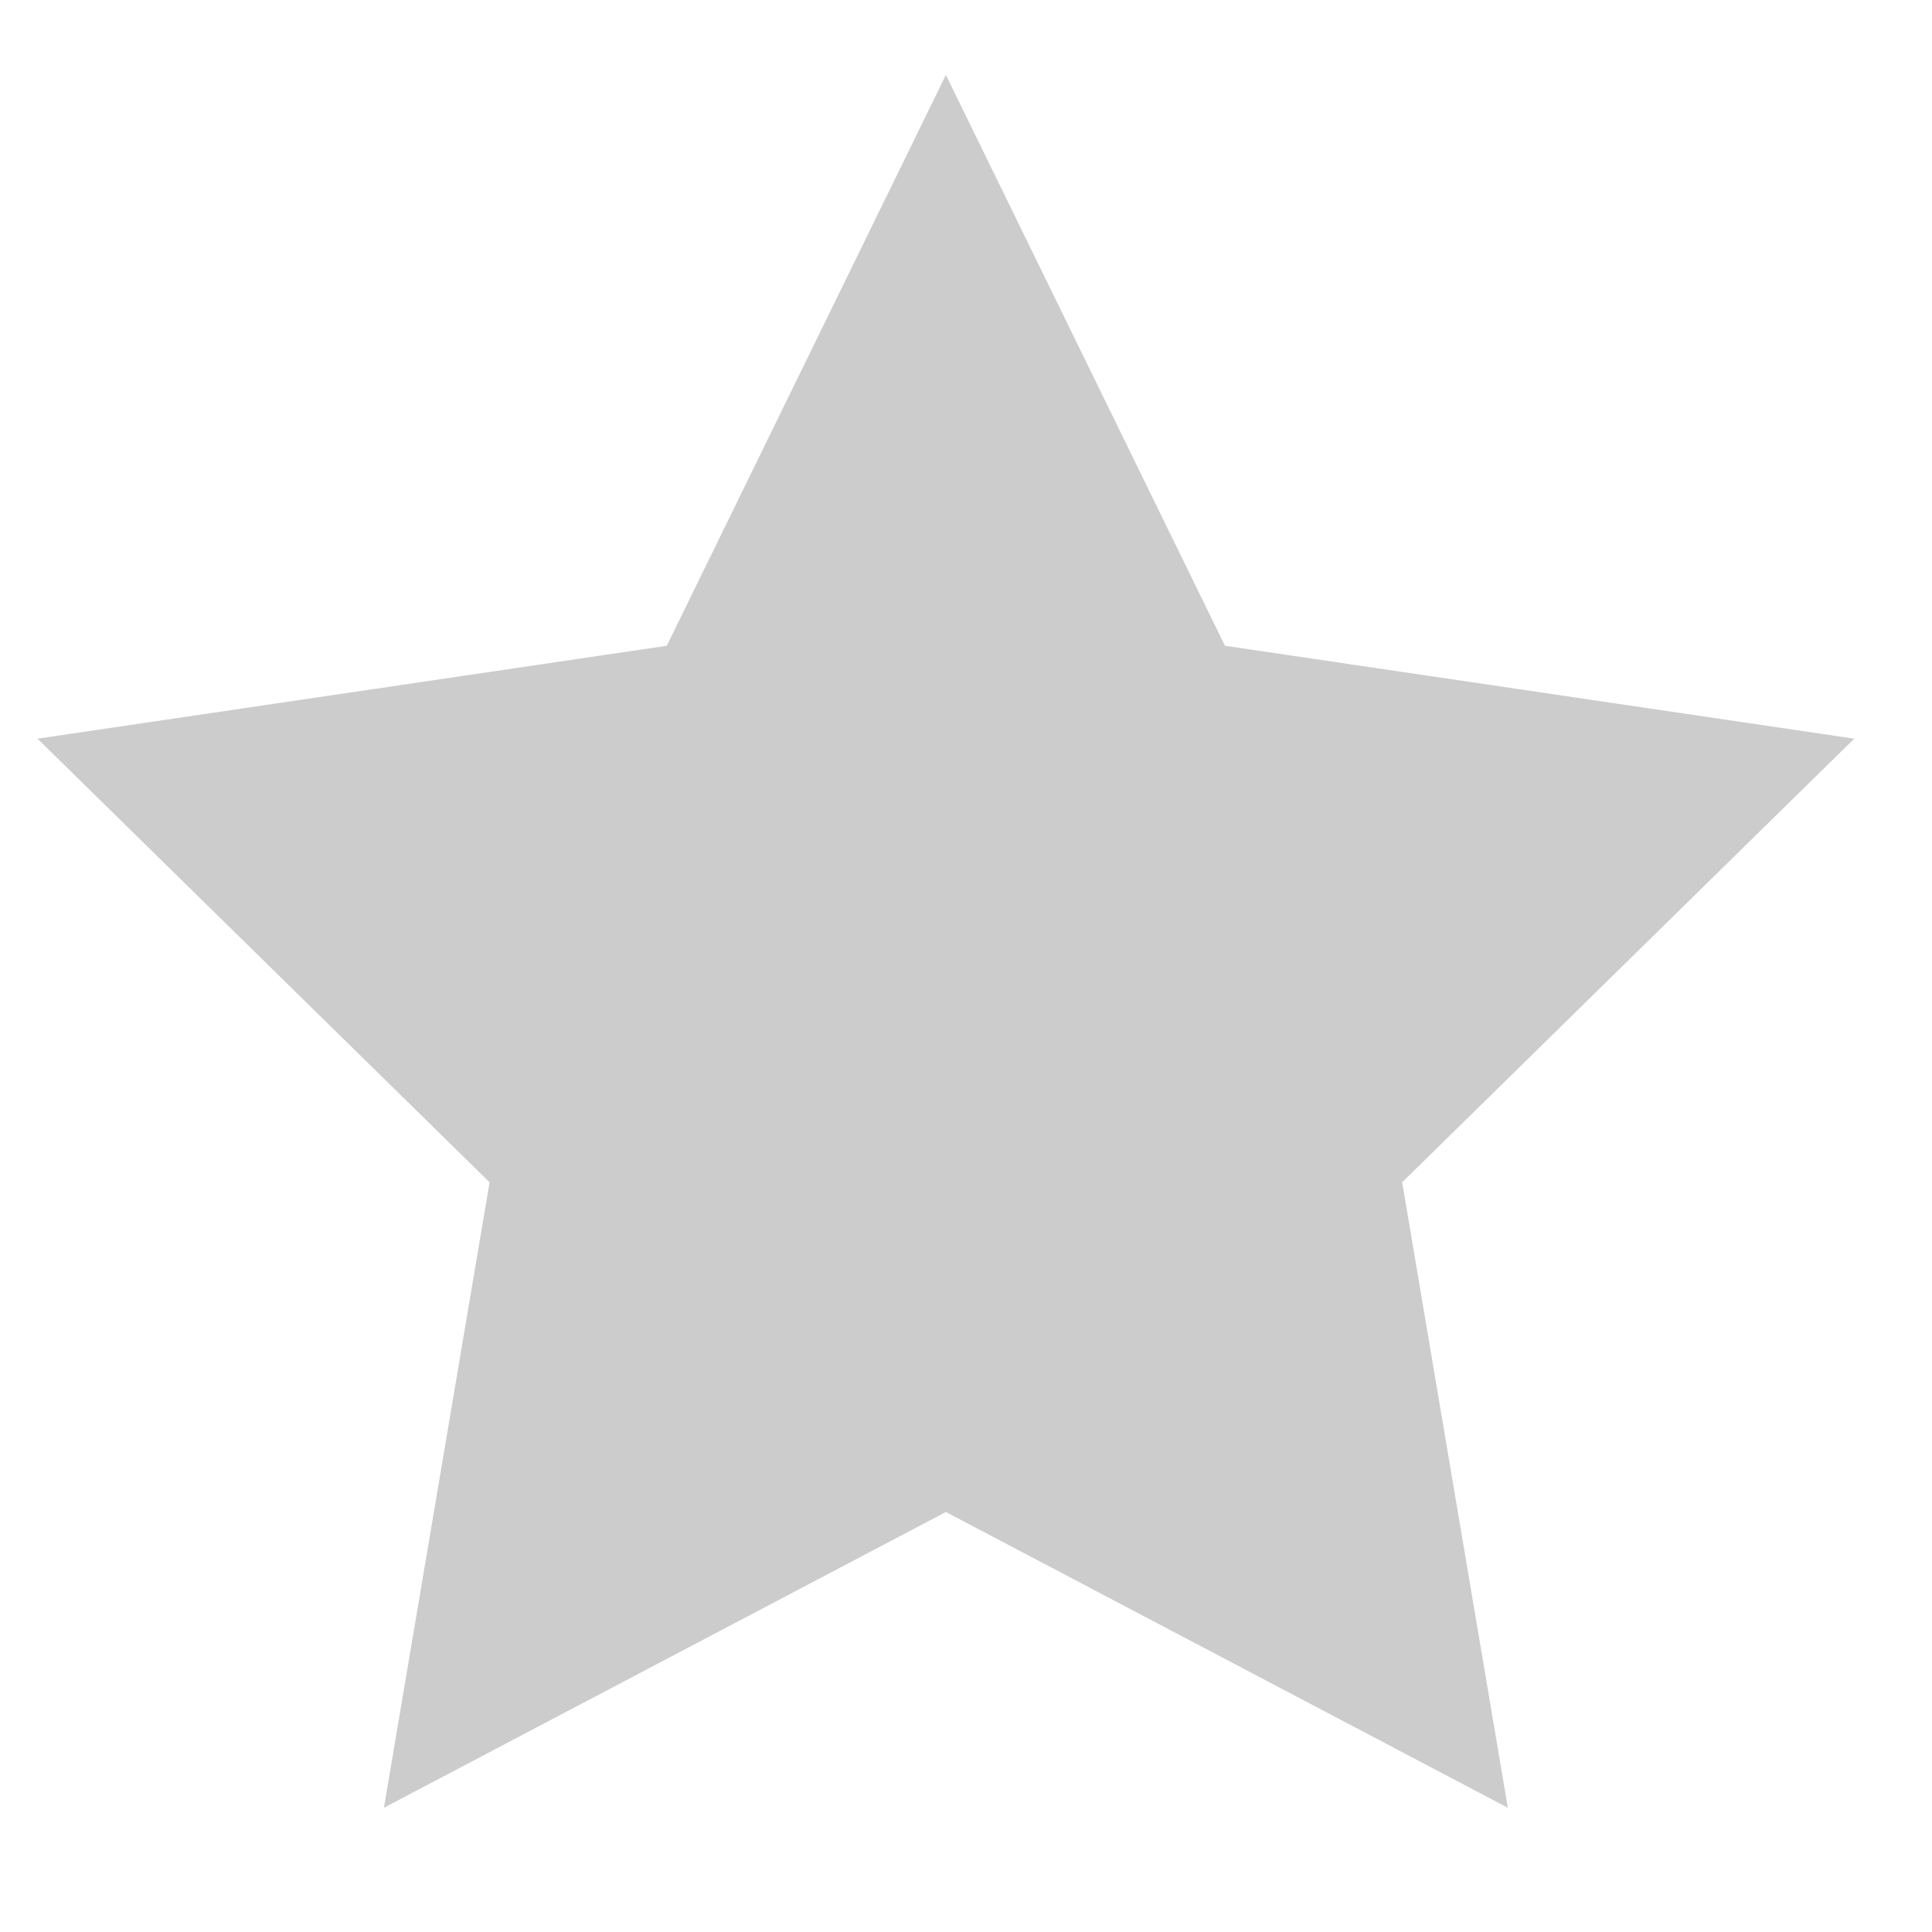 <?xml version="1.0" encoding="utf-8"?>
<!-- Generator: Adobe Illustrator 24.3.0, SVG Export Plug-In . SVG Version: 6.00 Build 0)  -->
<svg version="1.1" id="Layer_1" xmlns="http://www.w3.org/2000/svg" xmlns:xlink="http://www.w3.org/1999/xlink" x="0px" y="0px"
	 viewBox="0 0 48 48" style="enable-background:new 0 0 48 48;" xml:space="preserve">
<style type="text/css">
	.st0{fill:#CCCCCC;stroke:#CCCCCC;}
</style>
<path class="st0" d="M23.5,3l6.6,13.5L45,18.7L34.3,29.2L36.8,44l-13.3-7l-13.3,7l2.5-14.8L2,18.7l14.9-2.2L23.5,3z"/>
</svg>
